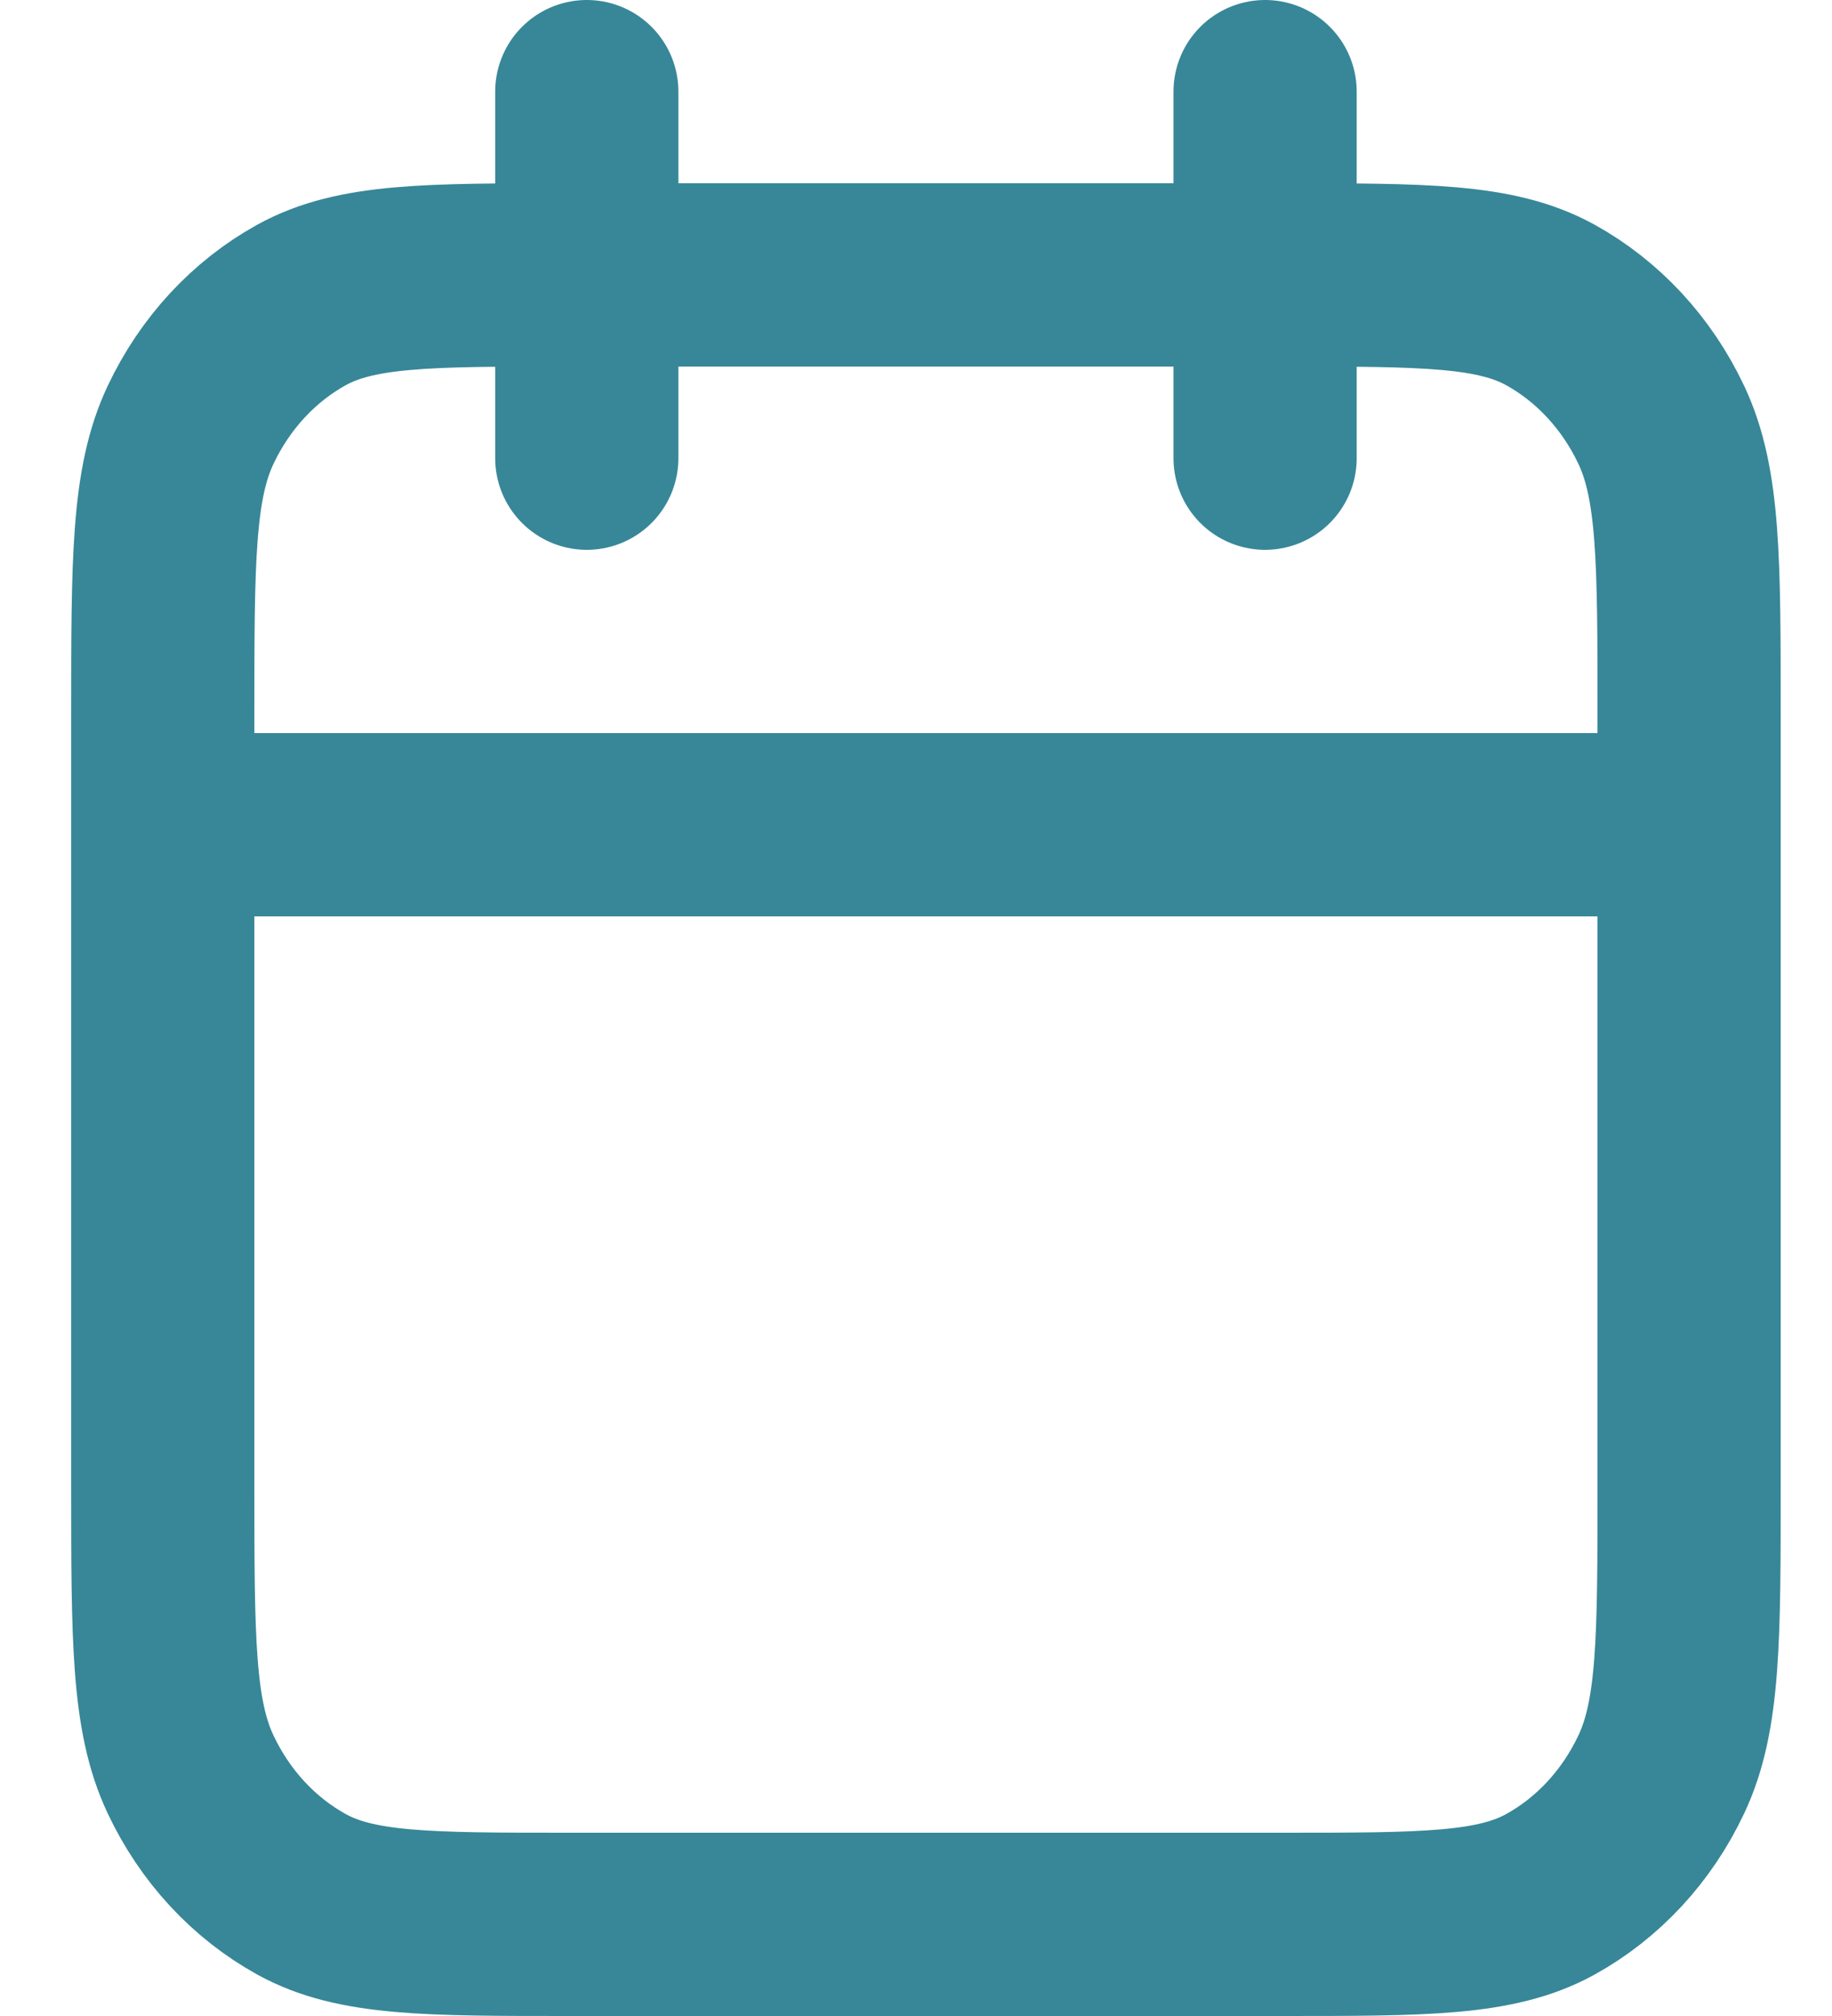 <svg width="20" height="22" viewBox="0 0 20 22" fill="none" xmlns="http://www.w3.org/2000/svg">
<path d="M18.44 9H1.777M13.811 1V5M6.406 1V5M6.221 21H13.996C15.552 21 16.329 21 16.924 20.673C17.446 20.385 17.871 19.927 18.137 19.362C18.44 18.72 18.44 17.88 18.44 16.2V7.8C18.44 6.12 18.44 5.28 18.137 4.638C17.871 4.074 17.446 3.615 16.924 3.327C16.329 3 15.552 3 13.996 3H6.221C4.665 3 3.888 3 3.293 3.327C2.771 3.615 2.346 4.074 2.08 4.638C1.777 5.28 1.777 6.12 1.777 7.8V16.2C1.777 17.88 1.777 18.72 2.08 19.362C2.346 19.927 2.771 20.385 3.293 20.673C3.888 21 4.665 21 6.221 21Z" stroke="#378798" stroke-width="2" stroke-linecap="round" stroke-linejoin="round"/>
</svg>
